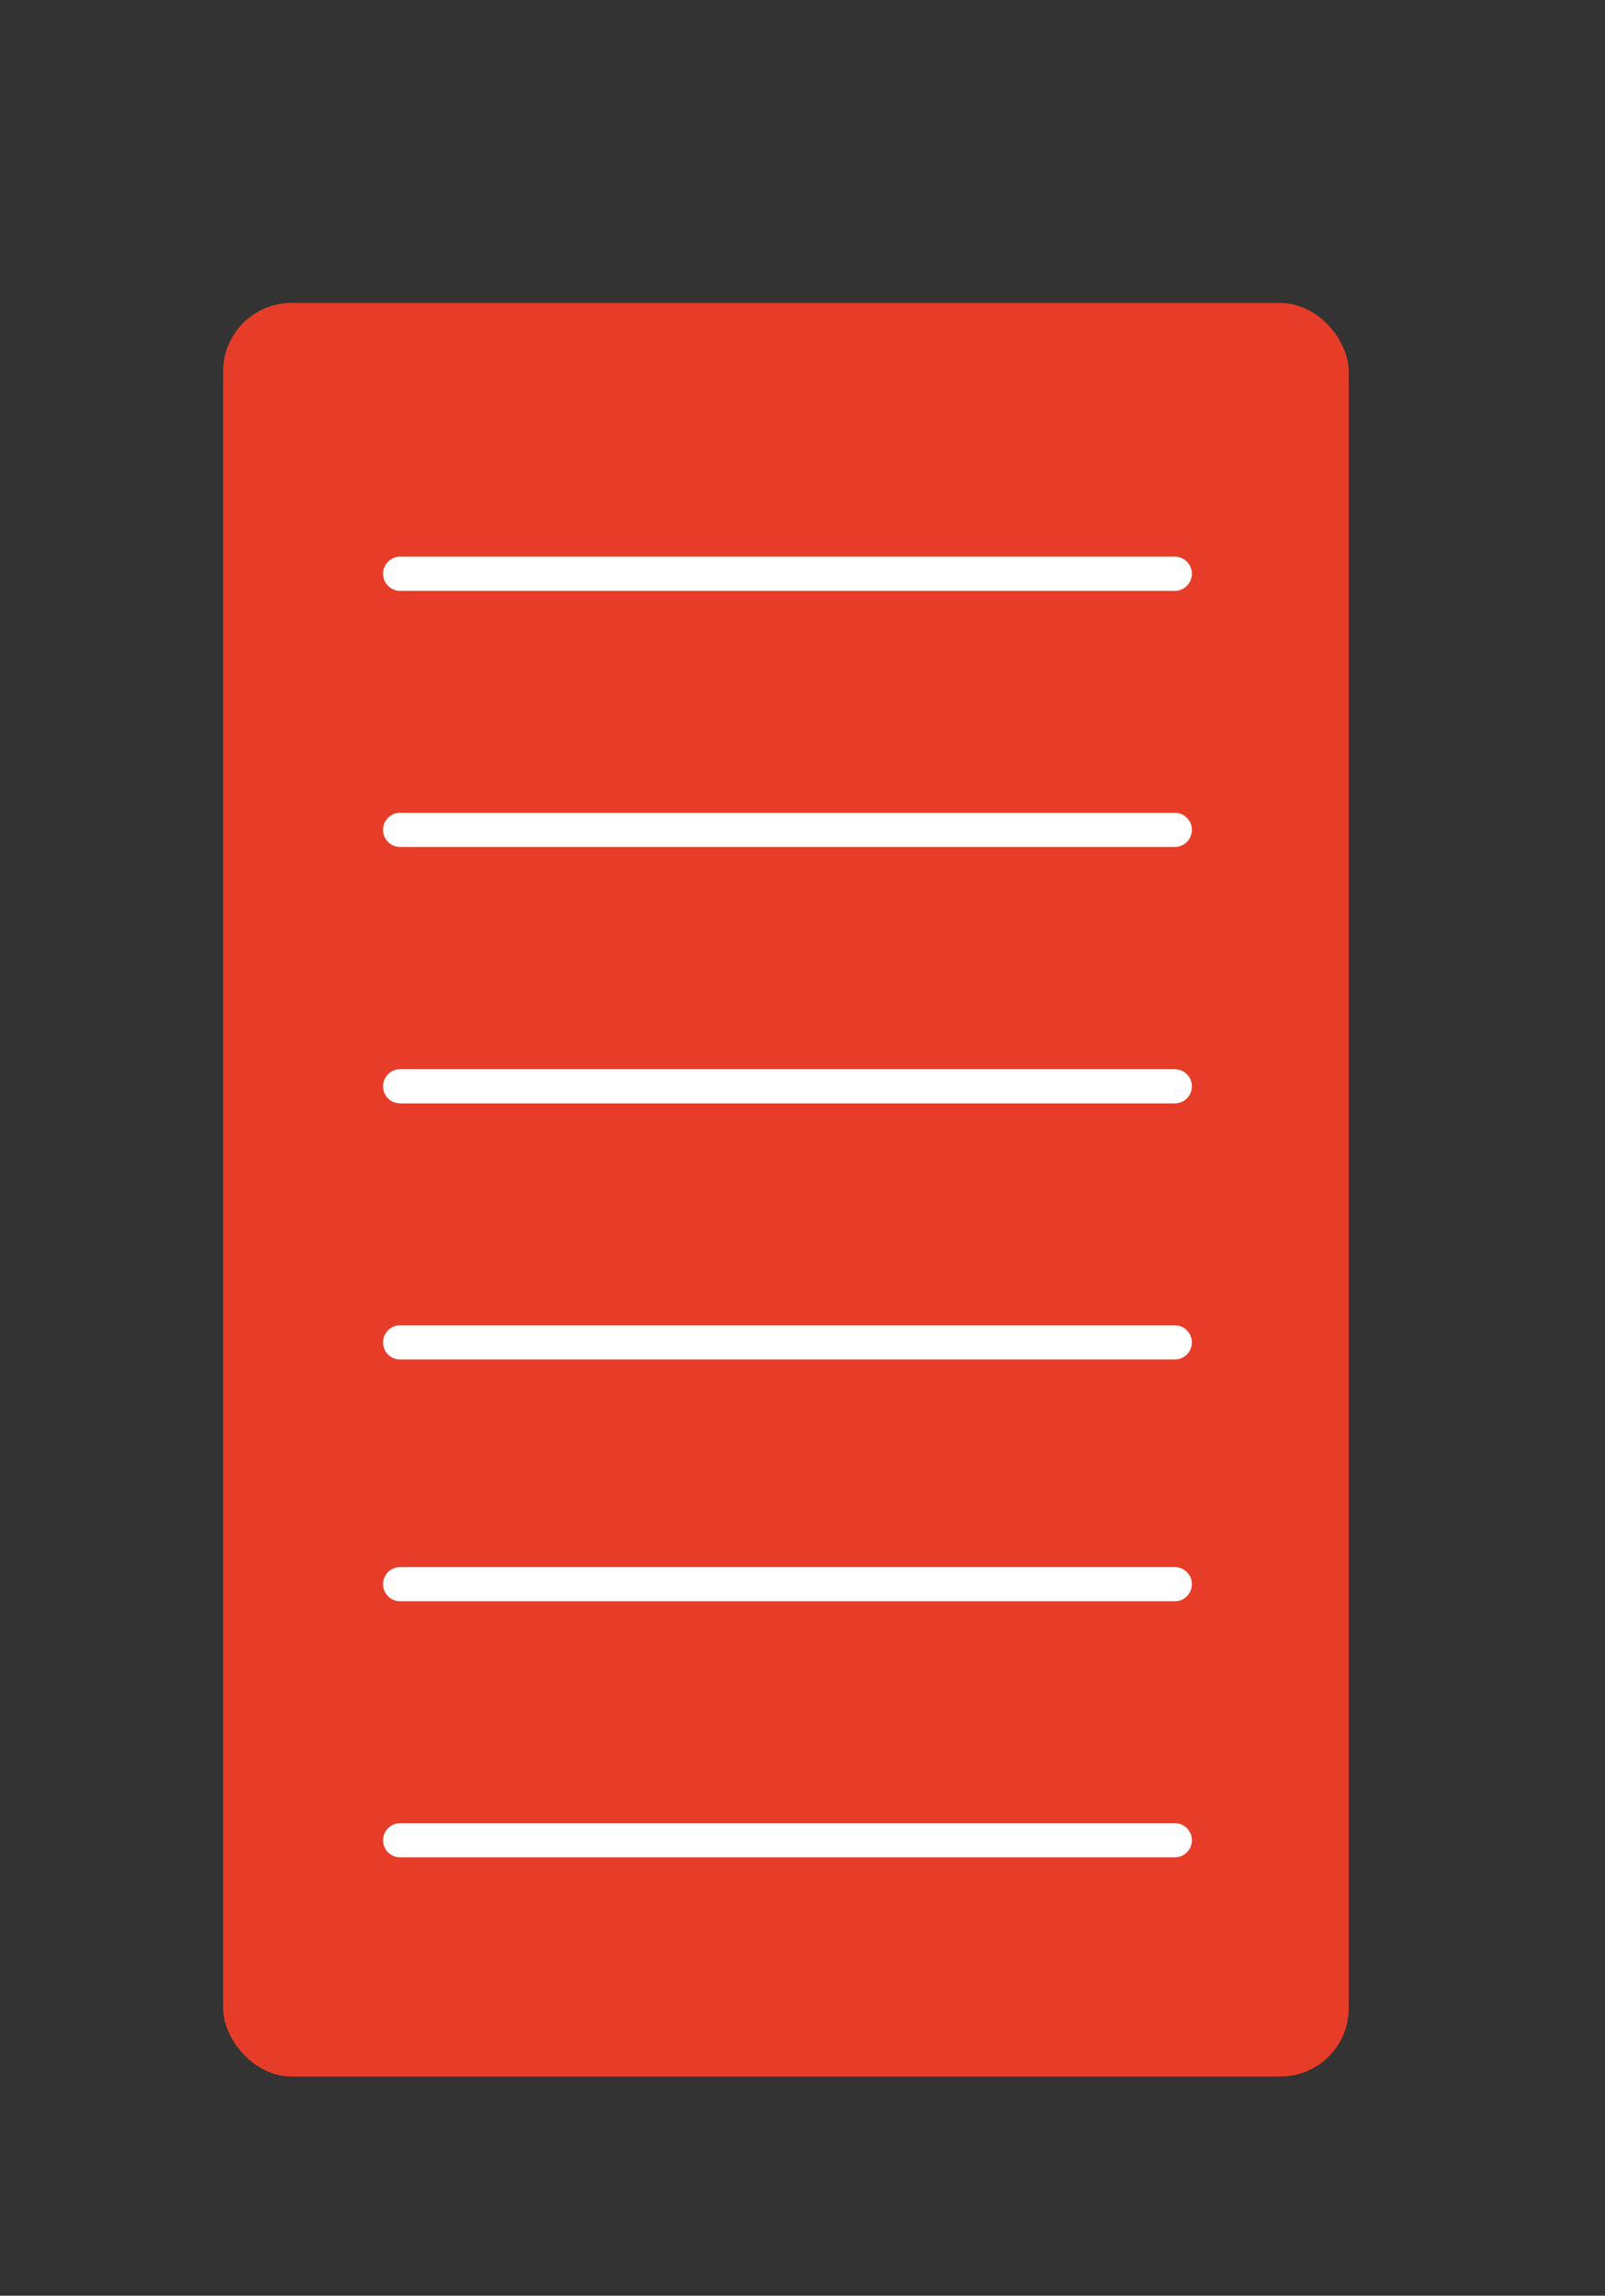 <svg xmlns="http://www.w3.org/2000/svg" viewBox="0 0 46.97 67.14"><rect x="0" y="0" width="46.97" height="67.14" fill="#333333" stroke="none"/><defs><style>.cls-1{fill:#e73d28;}.cls-2{fill:none;stroke:#fff;stroke-linecap:round;}</style></defs><g id="container"><g id="container_10ft_blue" data-name="container 10ft blue"><rect id="container-4" class="cls-1" x="6.53" y="8.86" width="32.94" height="51.87" rx="2"/><line id="Linie_182-4" data-name="Linie 182-4" class="cls-2" x1="11.71" y1="16.78" x2="34.38" y2="16.78"/><line id="Linie_183-4" data-name="Linie 183-4" class="cls-2" x1="11.71" y1="24.27" x2="34.38" y2="24.27"/><line id="Linie_187-4" data-name="Linie 187-4" class="cls-2" x1="11.71" y1="46.33" x2="34.38" y2="46.33"/><line id="Linie_184-4" data-name="Linie 184-4" class="cls-2" x1="11.71" y1="31.77" x2="34.38" y2="31.77"/><line id="Linie_186-3" data-name="Linie 186-3" class="cls-2" x1="11.71" y1="53.82" x2="34.38" y2="53.82"/><line id="Linie_185-4" data-name="Linie 185-4" class="cls-2" x1="11.71" y1="39.26" x2="34.38" y2="39.26"/></g></g></svg>